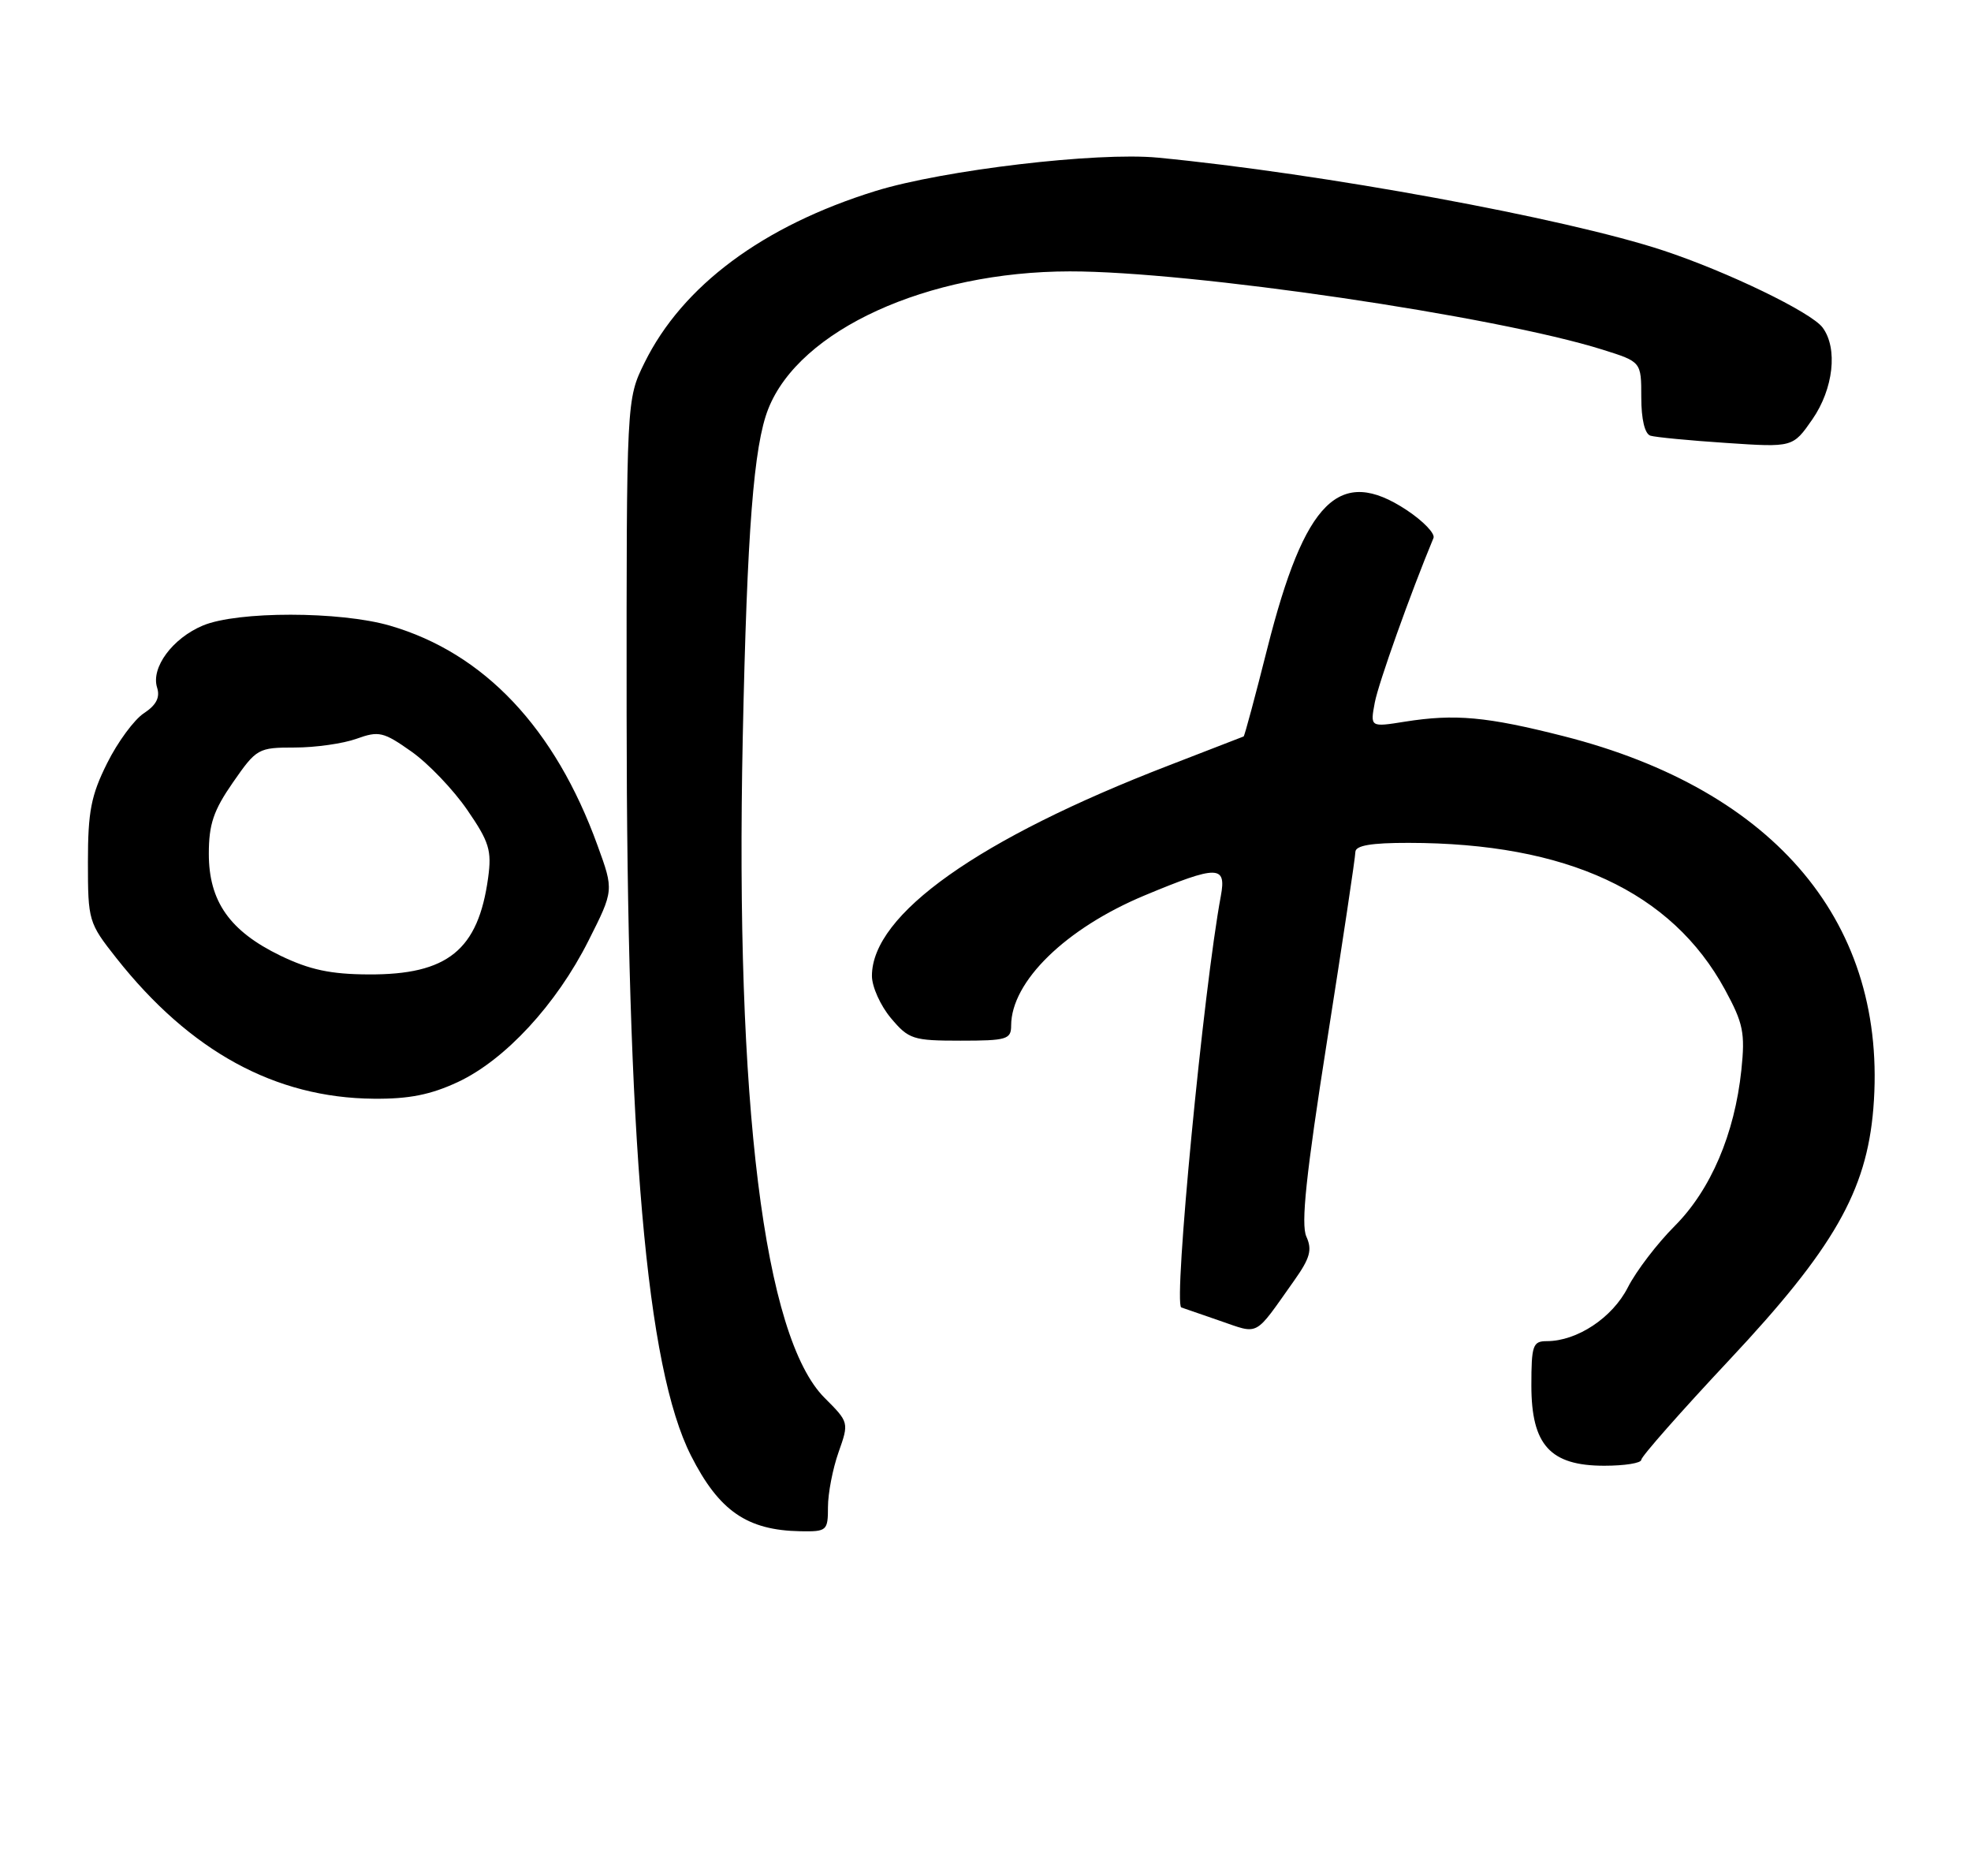 <?xml version="1.0" encoding="UTF-8" standalone="no"?>
<!DOCTYPE svg PUBLIC "-//W3C//DTD SVG 1.1//EN" "http://www.w3.org/Graphics/SVG/1.1/DTD/svg11.dtd" >
<svg xmlns="http://www.w3.org/2000/svg" xmlns:xlink="http://www.w3.org/1999/xlink" version="1.1" viewBox="0 0 269 256">
 <g >
 <path fill="currentColor"
d=" M 113.00 205.63 C 113.00 203.77 113.65 200.41 114.44 198.17 C 115.88 194.10 115.87 194.07 112.54 190.74 C 104.26 182.46 100.32 150.62 101.37 100.63 C 101.96 72.42 102.86 60.83 104.85 55.80 C 109.10 45.01 126.55 37.05 146.00 37.03 C 162.52 37.01 204.12 43.12 218.75 47.72 C 224.00 49.37 224.00 49.37 224.00 54.21 C 224.00 57.22 224.48 59.21 225.25 59.45 C 225.94 59.66 230.59 60.11 235.60 60.44 C 244.69 61.05 244.69 61.05 247.35 57.22 C 250.23 53.06 250.85 47.53 248.75 44.70 C 247.21 42.61 235.72 37.06 227.00 34.18 C 213.69 29.78 180.36 23.66 158.00 21.51 C 149.74 20.72 128.75 23.20 119.50 26.06 C 104.13 30.82 93.14 38.99 87.96 49.50 C 85.50 54.50 85.50 54.50 85.52 97.50 C 85.55 155.98 88.21 186.59 94.31 198.63 C 98.14 206.18 101.96 208.81 109.25 208.94 C 112.85 209.00 113.00 208.87 113.00 205.63 Z  M 224.00 199.19 C 224.00 198.75 229.41 192.61 236.03 185.55 C 250.26 170.37 254.74 162.54 255.67 151.28 C 257.72 126.17 242.45 107.82 213.36 100.44 C 202.88 97.78 198.58 97.39 191.75 98.47 C 187.00 99.23 187.00 99.23 187.63 95.86 C 188.13 93.22 192.49 80.99 195.64 73.41 C 195.89 72.81 194.24 71.10 191.98 69.60 C 182.81 63.54 178.08 68.23 172.96 88.48 C 171.31 95.02 169.86 100.42 169.73 100.49 C 169.60 100.55 165.00 102.33 159.50 104.45 C 133.57 114.45 119.00 124.77 119.00 133.16 C 119.00 134.64 120.17 137.23 121.59 138.92 C 124.02 141.81 124.60 142.00 131.09 142.00 C 137.39 142.00 138.00 141.82 138.00 139.95 C 138.00 133.93 145.46 126.66 156.24 122.17 C 166.18 118.03 167.40 118.04 166.62 122.25 C 164.25 134.95 160.12 177.93 161.22 178.40 C 161.37 178.46 163.72 179.27 166.43 180.20 C 171.96 182.09 171.08 182.56 176.63 174.73 C 178.80 171.67 179.11 170.54 178.29 168.73 C 177.53 167.06 178.25 160.24 181.12 142.00 C 183.24 128.52 184.98 116.94 184.98 116.25 C 185.00 115.37 187.12 115.00 192.25 115.01 C 213.85 115.03 228.14 121.66 235.42 135.03 C 237.92 139.63 238.19 140.93 237.66 146.01 C 236.74 154.73 233.48 162.36 228.56 167.29 C 226.19 169.66 223.31 173.42 222.17 175.66 C 220.06 179.81 215.24 183.00 211.10 183.00 C 209.20 183.00 209.00 183.57 209.00 189.05 C 209.00 197.17 211.57 200.00 218.95 200.00 C 221.73 200.00 224.00 199.64 224.00 199.19 Z  M 62.50 147.64 C 68.95 144.62 75.94 137.05 80.31 128.37 C 83.78 121.49 83.78 121.49 81.56 115.39 C 75.76 99.36 66.08 89.11 53.22 85.37 C 46.41 83.39 32.41 83.38 27.70 85.35 C 23.54 87.09 20.58 91.10 21.44 93.82 C 21.87 95.16 21.33 96.21 19.64 97.32 C 18.32 98.18 16.05 101.26 14.62 104.14 C 12.43 108.52 12.00 110.75 12.00 117.61 C 12.00 125.64 12.09 125.93 15.88 130.73 C 25.94 143.46 37.56 149.81 51.00 149.92 C 55.82 149.97 58.79 149.37 62.50 147.64 Z  M 38.27 130.40 C 31.35 127.05 28.50 122.99 28.50 116.50 C 28.50 112.47 29.14 110.58 31.80 106.75 C 35.01 102.13 35.24 102.00 40.23 102.00 C 43.05 102.00 46.85 101.46 48.67 100.80 C 51.70 99.71 52.33 99.85 56.15 102.55 C 58.45 104.17 61.87 107.75 63.76 110.50 C 66.77 114.87 67.13 116.04 66.62 119.77 C 65.27 129.64 61.09 133.02 50.30 132.96 C 45.12 132.94 42.25 132.32 38.27 130.40 Z "/>
</g>
</svg>